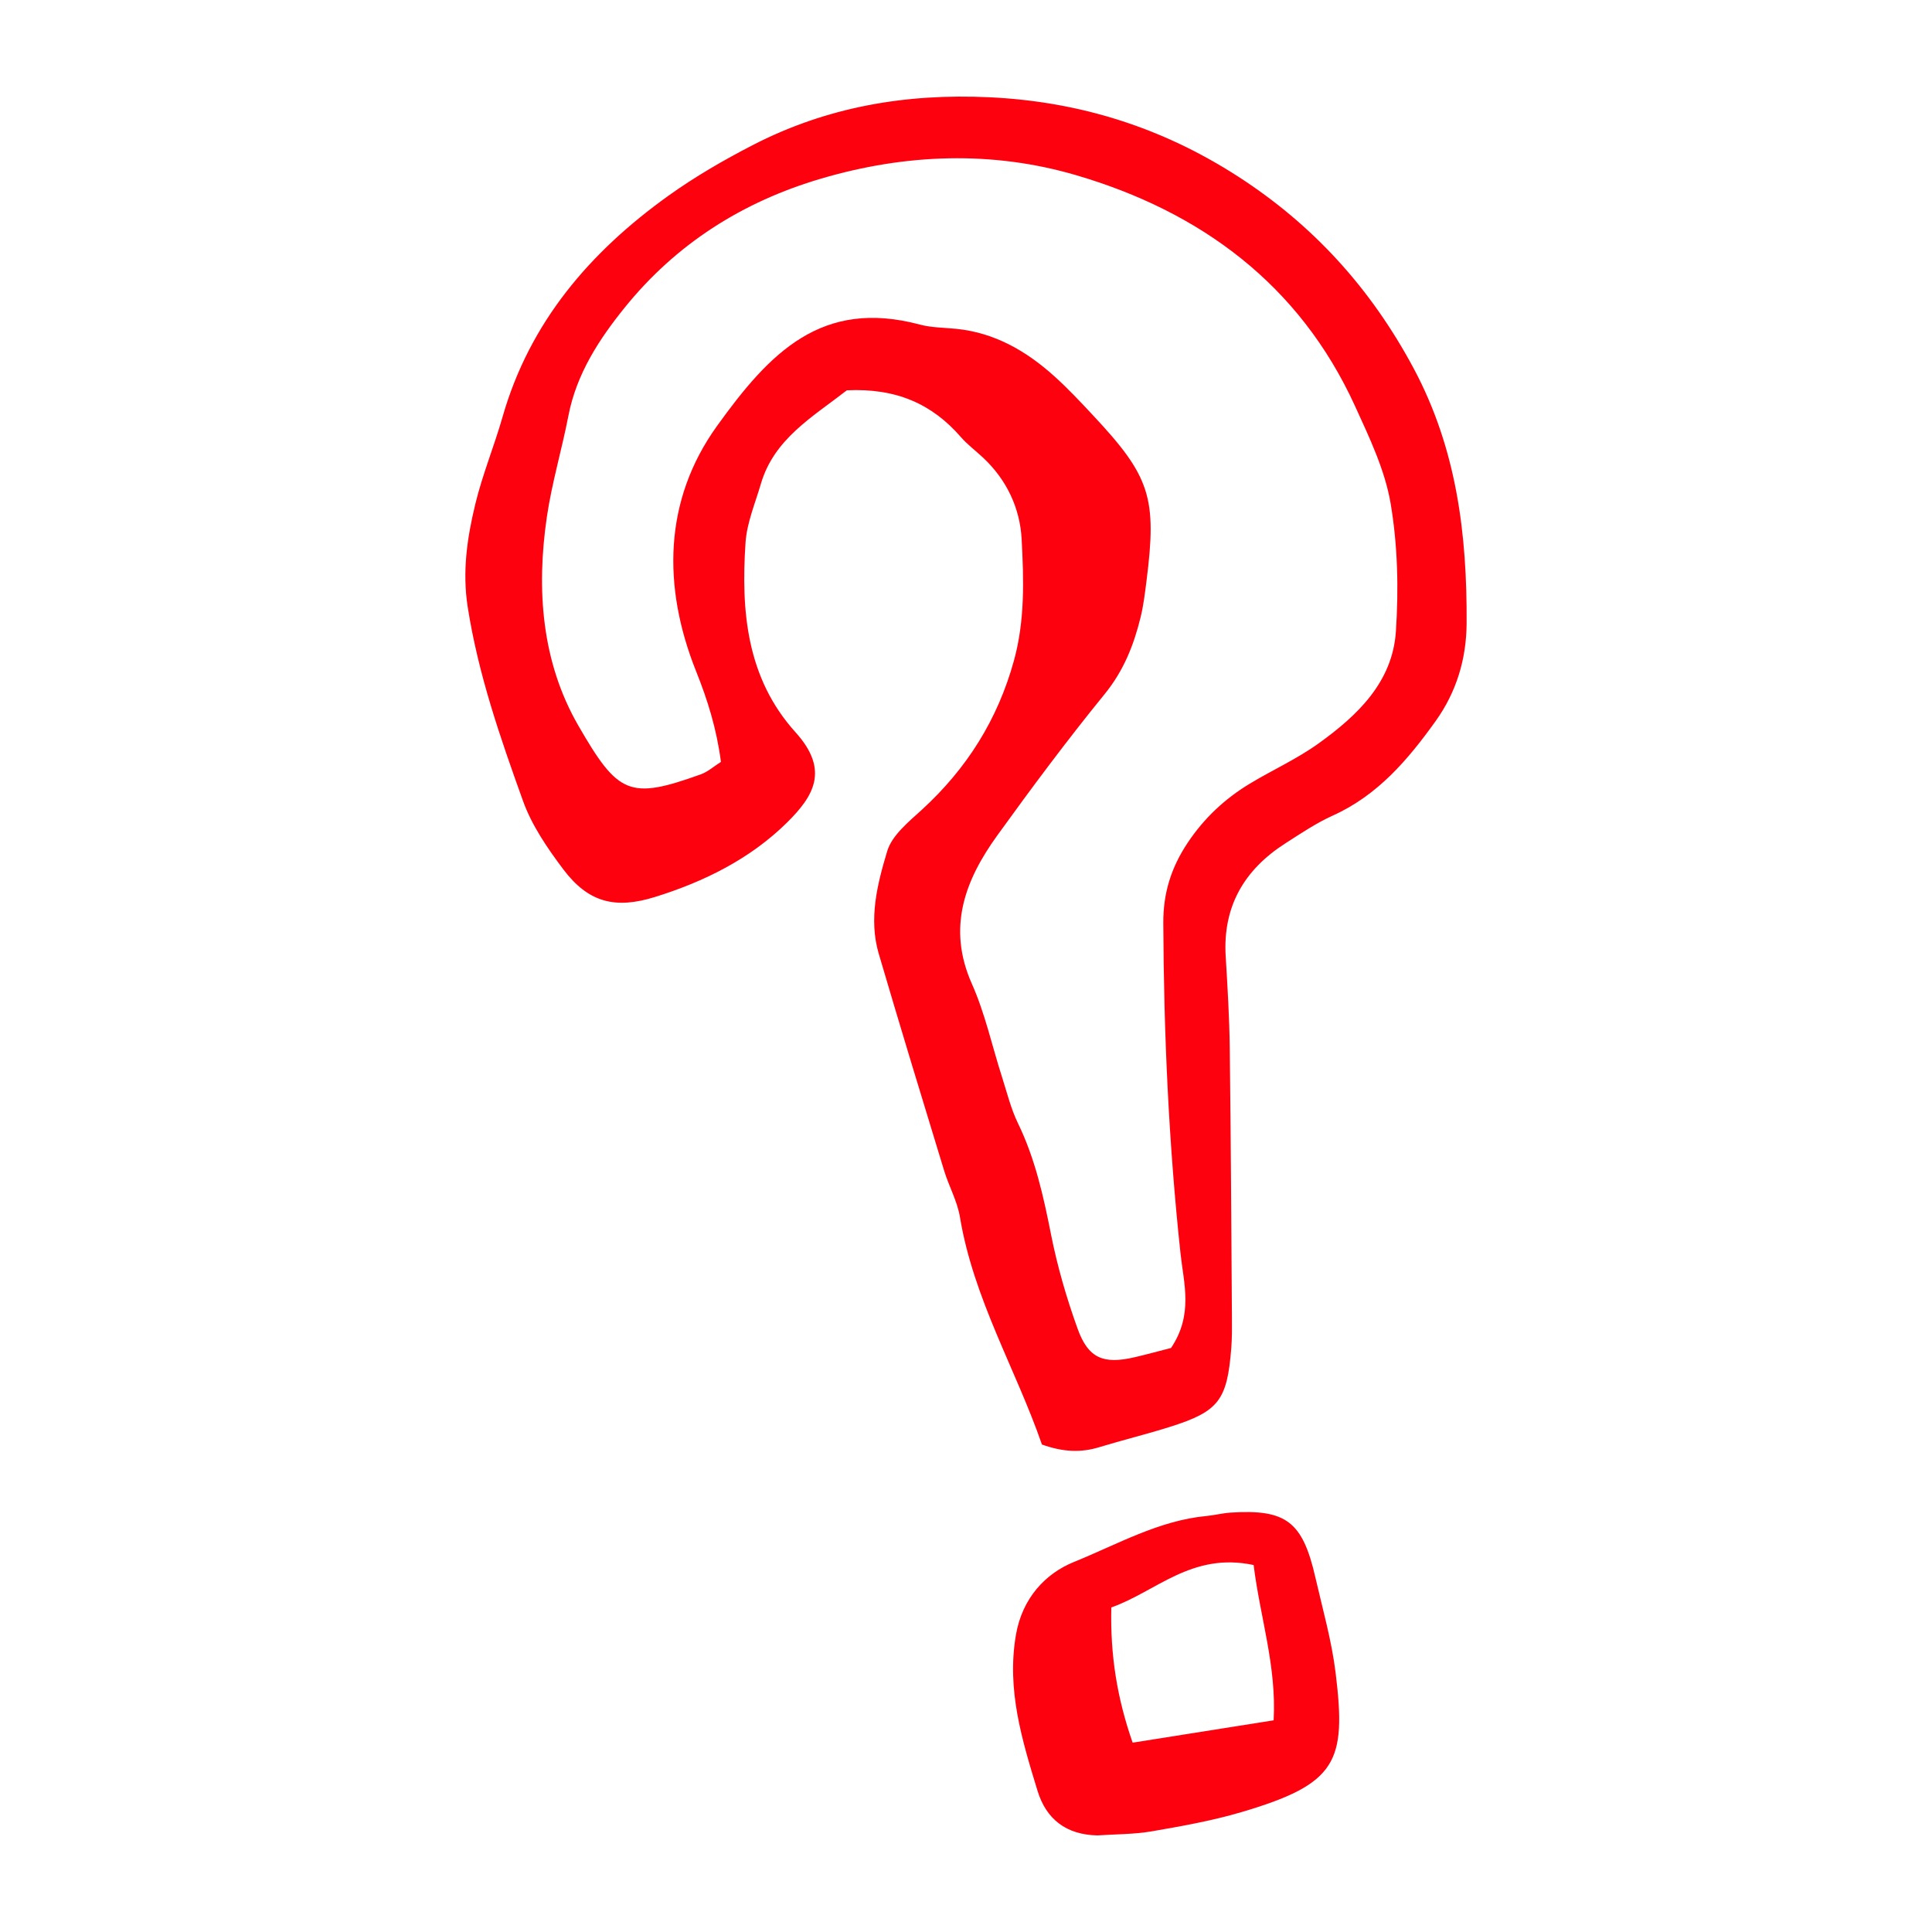 <svg height='100px' width='100px'  fill="#fe010f" xmlns="http://www.w3.org/2000/svg" xmlns:xlink="http://www.w3.org/1999/xlink" version="1.1" x="0px" y="0px" viewBox="0 0 100 100" enable-background="new 0 0 100 100" xml:space="preserve"><g><path fill="none" d="M57.522,83.201c-0.059,2.45,0.29,4.668,1.103,7c2.494-0.395,4.84-0.767,7.298-1.157   c0.154-2.815-0.698-5.313-1.035-8.036C61.685,80.322,59.835,82.389,57.522,83.201z"></path><path fill="none" d="M70.133,21.012c-2.879-6.302-8.006-10.065-14.449-11.95c-4.319-1.264-8.785-1.112-13.175,0.179   c-4.088,1.202-7.525,3.393-10.181,6.686c-1.316,1.631-2.488,3.425-2.905,5.579c-0.341,1.76-0.861,3.491-1.12,5.261   c-0.547,3.745-0.272,7.49,1.629,10.786c2.064,3.576,2.65,3.853,6.338,2.527c0.364-0.131,0.674-0.412,1.045-0.646   c-0.222-1.701-0.685-3.189-1.28-4.676c-1.762-4.398-1.684-8.869,1.074-12.707c2.732-3.801,5.412-6.609,10.502-5.252   c0.607,0.162,1.26,0.157,1.892,0.221c1.981,0.201,3.61,1.144,5.053,2.439c0.708,0.634,1.359,1.332,2.009,2.027   c2.972,3.173,3.325,4.268,2.777,8.579c-0.08,0.629-0.154,1.265-0.305,1.88c-0.353,1.445-0.883,2.777-1.86,3.978   c-1.933,2.374-3.765,4.833-5.557,7.316c-1.674,2.319-2.612,4.774-1.316,7.684c0.683,1.533,1.042,3.21,1.558,4.818   c0.259,0.806,0.461,1.642,0.827,2.398c0.891,1.832,1.32,3.777,1.712,5.759c0.328,1.656,0.804,3.295,1.378,4.883   c0.553,1.532,1.341,1.845,2.957,1.466c0.614-0.143,1.222-0.311,1.875-0.477c1.16-1.725,0.66-3.331,0.492-4.885   c-0.612-5.689-0.867-11.392-0.892-17.114c-0.007-1.555,0.412-2.88,1.269-4.161c0.847-1.268,1.911-2.261,3.193-3.039   c1.177-0.713,2.45-1.284,3.562-2.083c2.012-1.443,3.839-3.173,4.015-5.804c0.146-2.198,0.095-4.46-0.273-6.627   C71.682,24.321,70.877,22.642,70.133,21.012z"></path><path d="M73.167,19.06c-2.211-4.129-5.197-7.419-9.101-9.934c-3.911-2.519-8.157-3.868-12.84-4.091   c-4.343-0.207-8.433,0.496-12.282,2.484c-1.501,0.776-2.98,1.632-4.351,2.615c-4.049,2.903-7.173,6.53-8.579,11.439   c-0.434,1.517-1.042,2.988-1.412,4.518c-0.422,1.741-0.681,3.493-0.393,5.331c0.543,3.474,1.686,6.766,2.865,10.043   c0.457,1.269,1.266,2.448,2.087,3.538c1.296,1.718,2.69,2.062,4.739,1.425c2.557-0.795,4.936-1.977,6.837-3.854   c1.382-1.366,2.208-2.712,0.442-4.668c-2.538-2.808-2.83-6.279-2.59-9.826c0.07-1.025,0.499-2.029,0.793-3.034   c0.682-2.328,2.666-3.457,4.451-4.844c2.556-0.119,4.41,0.706,5.895,2.414c0.345,0.397,0.777,0.716,1.162,1.079   c1.216,1.142,1.905,2.604,1.99,4.214c0.111,2.095,0.175,4.205-0.399,6.285c-0.842,3.054-2.442,5.593-4.77,7.722   c-0.689,0.629-1.543,1.32-1.79,2.142c-0.511,1.7-0.968,3.499-0.438,5.305c1.101,3.751,2.244,7.49,3.385,11.23   c0.247,0.809,0.681,1.577,0.818,2.4c0.701,4.234,2.903,7.894,4.244,11.775c1.101,0.393,2.019,0.428,2.967,0.138   c1.213-0.371,2.449-0.67,3.658-1.052c2.526-0.797,2.963-1.371,3.175-4.072c0.042-0.527,0.038-1.056,0.034-1.586   c-0.032-4.645-0.054-9.29-0.112-13.934c-0.019-1.585-0.114-3.171-0.21-4.754c-0.159-2.585,0.957-4.491,3.086-5.855   c0.802-0.514,1.602-1.054,2.465-1.443c2.319-1.047,3.882-2.887,5.311-4.881c1.083-1.51,1.597-3.223,1.608-5.065   C75.938,27.671,75.403,23.24,73.167,19.06z M72.251,32.685c-0.175,2.631-2.002,4.361-4.015,5.804   c-1.112,0.799-2.385,1.37-3.562,2.083c-1.281,0.777-2.345,1.771-3.193,3.039c-0.857,1.281-1.276,2.606-1.269,4.161   c0.025,5.722,0.28,11.425,0.892,17.114c0.168,1.554,0.668,3.159-0.492,4.885c-0.653,0.166-1.262,0.335-1.875,0.477   c-1.616,0.379-2.404,0.066-2.957-1.466c-0.573-1.588-1.05-3.228-1.378-4.883c-0.393-1.982-0.822-3.927-1.712-5.759   c-0.367-0.756-0.569-1.592-0.827-2.398c-0.516-1.608-0.875-3.286-1.558-4.818c-1.296-2.91-0.358-5.365,1.316-7.684   c1.792-2.483,3.624-4.943,5.557-7.316c0.978-1.2,1.508-2.533,1.86-3.978c0.151-0.616,0.225-1.251,0.305-1.88   c0.548-4.31,0.195-5.406-2.777-8.579c-0.65-0.695-1.302-1.393-2.009-2.027c-1.443-1.295-3.072-2.238-5.053-2.439   c-0.632-0.064-1.285-0.059-1.892-0.221c-5.089-1.357-7.769,1.451-10.502,5.252c-2.759,3.838-2.836,8.309-1.074,12.707   c0.595,1.487,1.058,2.975,1.28,4.676c-0.371,0.234-0.68,0.516-1.045,0.646c-3.689,1.326-4.275,1.049-6.338-2.527   c-1.901-3.296-2.176-7.042-1.629-10.786c0.259-1.77,0.779-3.501,1.12-5.261c0.417-2.155,1.588-3.948,2.905-5.579   c2.656-3.293,6.093-5.484,10.181-6.686c4.39-1.291,8.856-1.443,13.175-0.179c6.442,1.885,11.57,5.648,14.449,11.95   c0.744,1.63,1.55,3.309,1.845,5.046C72.346,28.225,72.398,30.487,72.251,32.685z"></path><path d="M68.083,81.643c-0.66-2.887-1.513-3.536-4.384-3.351c-0.42,0.027-0.833,0.136-1.252,0.176   c-2.473,0.233-4.626,1.475-6.853,2.376c-1.483,0.599-2.685,1.875-3.011,3.785c-0.485,2.843,0.319,5.439,1.117,8.057   c0.449,1.475,1.483,2.279,3.099,2.315c0.94-0.066,1.894-0.053,2.818-0.212c1.557-0.269,3.126-0.547,4.639-0.994   c4.946-1.46,5.44-2.596,4.877-7.194C68.93,84.93,68.46,83.29,68.083,81.643z M65.923,89.043c-2.458,0.39-4.804,0.762-7.298,1.157   c-0.813-2.332-1.162-4.549-1.103-7c2.313-0.812,4.163-2.879,7.366-2.194C65.225,83.73,66.078,86.229,65.923,89.043z"></path></g></svg>